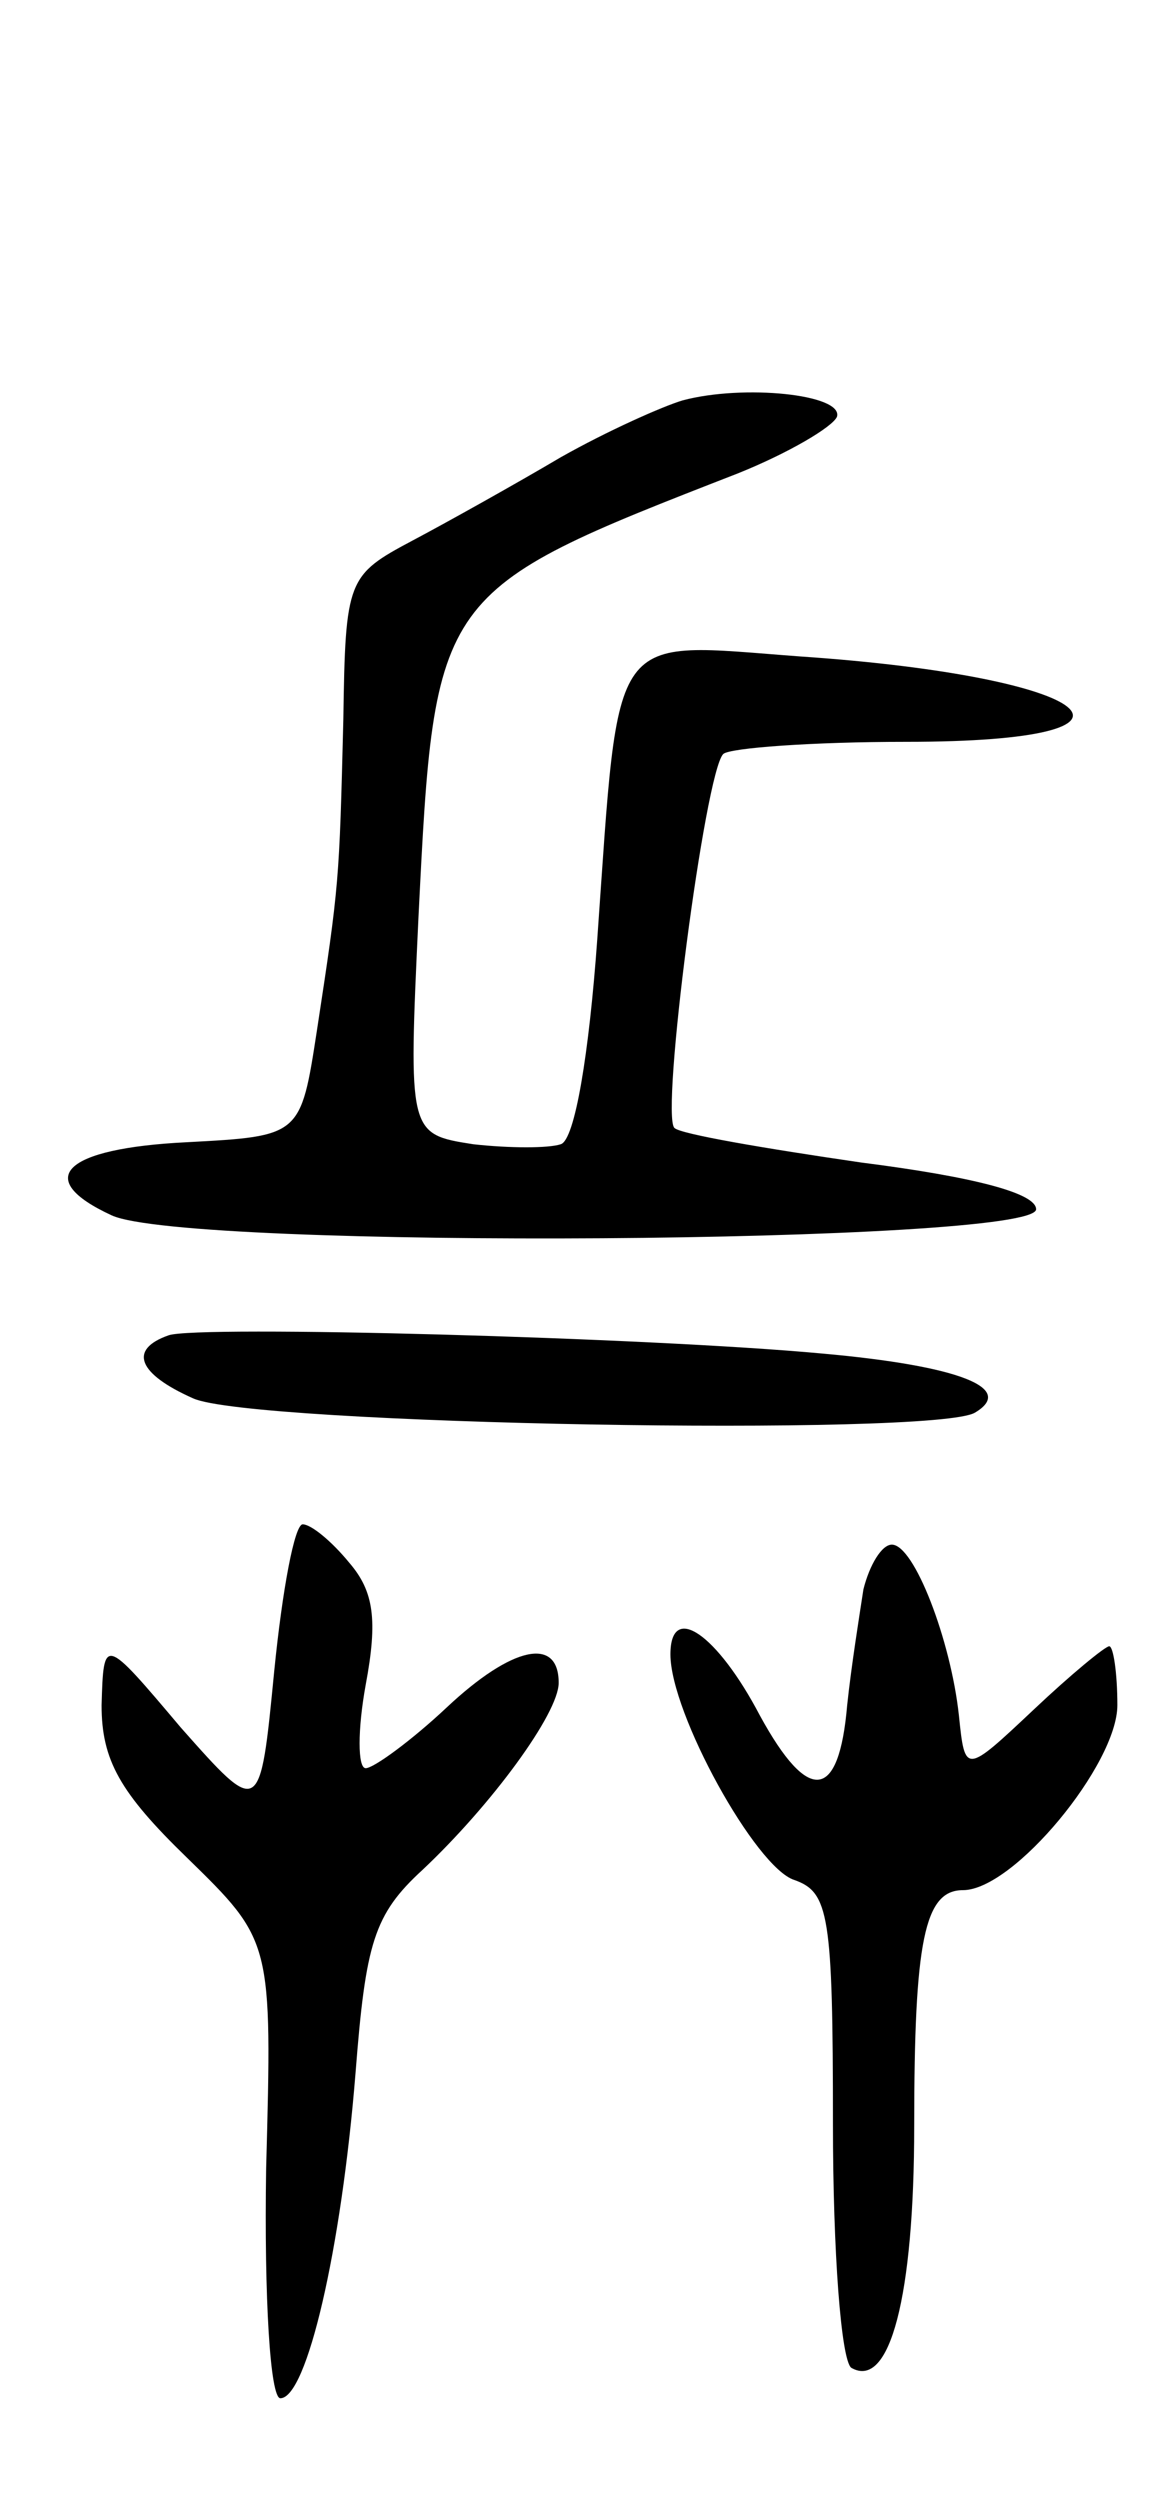 <svg version="1.0" xmlns="http://www.w3.org/2000/svg"
 width="57pt" height="123pt" viewBox="0 0 57 123"
 preserveAspectRatio="xMidYMid meet">
<g transform="translate(0,123) scale(0.1,-0.1)"
fill="#000000" stroke="none">
<path d="M336 1033 c-10 -3 -37 -15 -60 -28 -22 -13 -56 -32 -73 -41 -32 -17
-33 -19 -34 -88 -2 -80 -2 -81 -13 -153 -8 -52 -8 -52 -64 -55 -61 -3 -76 -18
-37 -36 37 -17 455 -14 455 3 0 8 -31 16 -86 23 -48 7 -89 14 -92 17 -7 6 15
175 24 184 3 3 44 6 90 6 134 0 95 32 -52 42 -95 7 -89 16 -100 -139 -4 -56
-11 -99 -18 -101 -6 -2 -25 -2 -43 0 -32 5 -32 5 -27 112 8 160 8 160 157 218
25 10 47 23 49 28 3 11 -46 16 -76 8z"/>
<path d="M83 573 c-20 -7 -15 -19 12 -31 28 -13 366 -19 385 -7 20 12 -8 23
-75 29 -86 8 -308 14 -322 9z"/>
<path d="M135 408 c-7 -72 -7 -72 -46 -28 -38 45 -38 45 -39 11 0 -27 9 -43
42 -75 42 -41 42 -41 39 -153 -1 -64 2 -113 7 -113 13 0 30 73 37 160 5 64 9
78 33 100 34 32 67 77 67 92 0 23 -23 18 -55 -12 -17 -16 -36 -30 -40 -30 -4
0 -4 19 0 41 6 32 4 46 -8 60 -9 11 -19 19 -23 19 -4 0 -10 -32 -14 -72z"/>
<path d="M425 448 c-2 -13 -6 -38 -8 -57 -4 -47 -19 -49 -43 -5 -21 40 -44 56
-44 30 0 -29 42 -105 61 -111 17 -6 19 -17 19 -120 0 -63 4 -116 9 -120 19
-11 31 35 31 119 0 91 5 116 24 116 25 0 76 62 76 91 0 16 -2 29 -4 29 -2 0
-19 -14 -37 -31 -34 -32 -34 -32 -37 -3 -4 37 -22 84 -33 84 -5 0 -11 -10 -14
-22z"/>
</g>
</svg>
